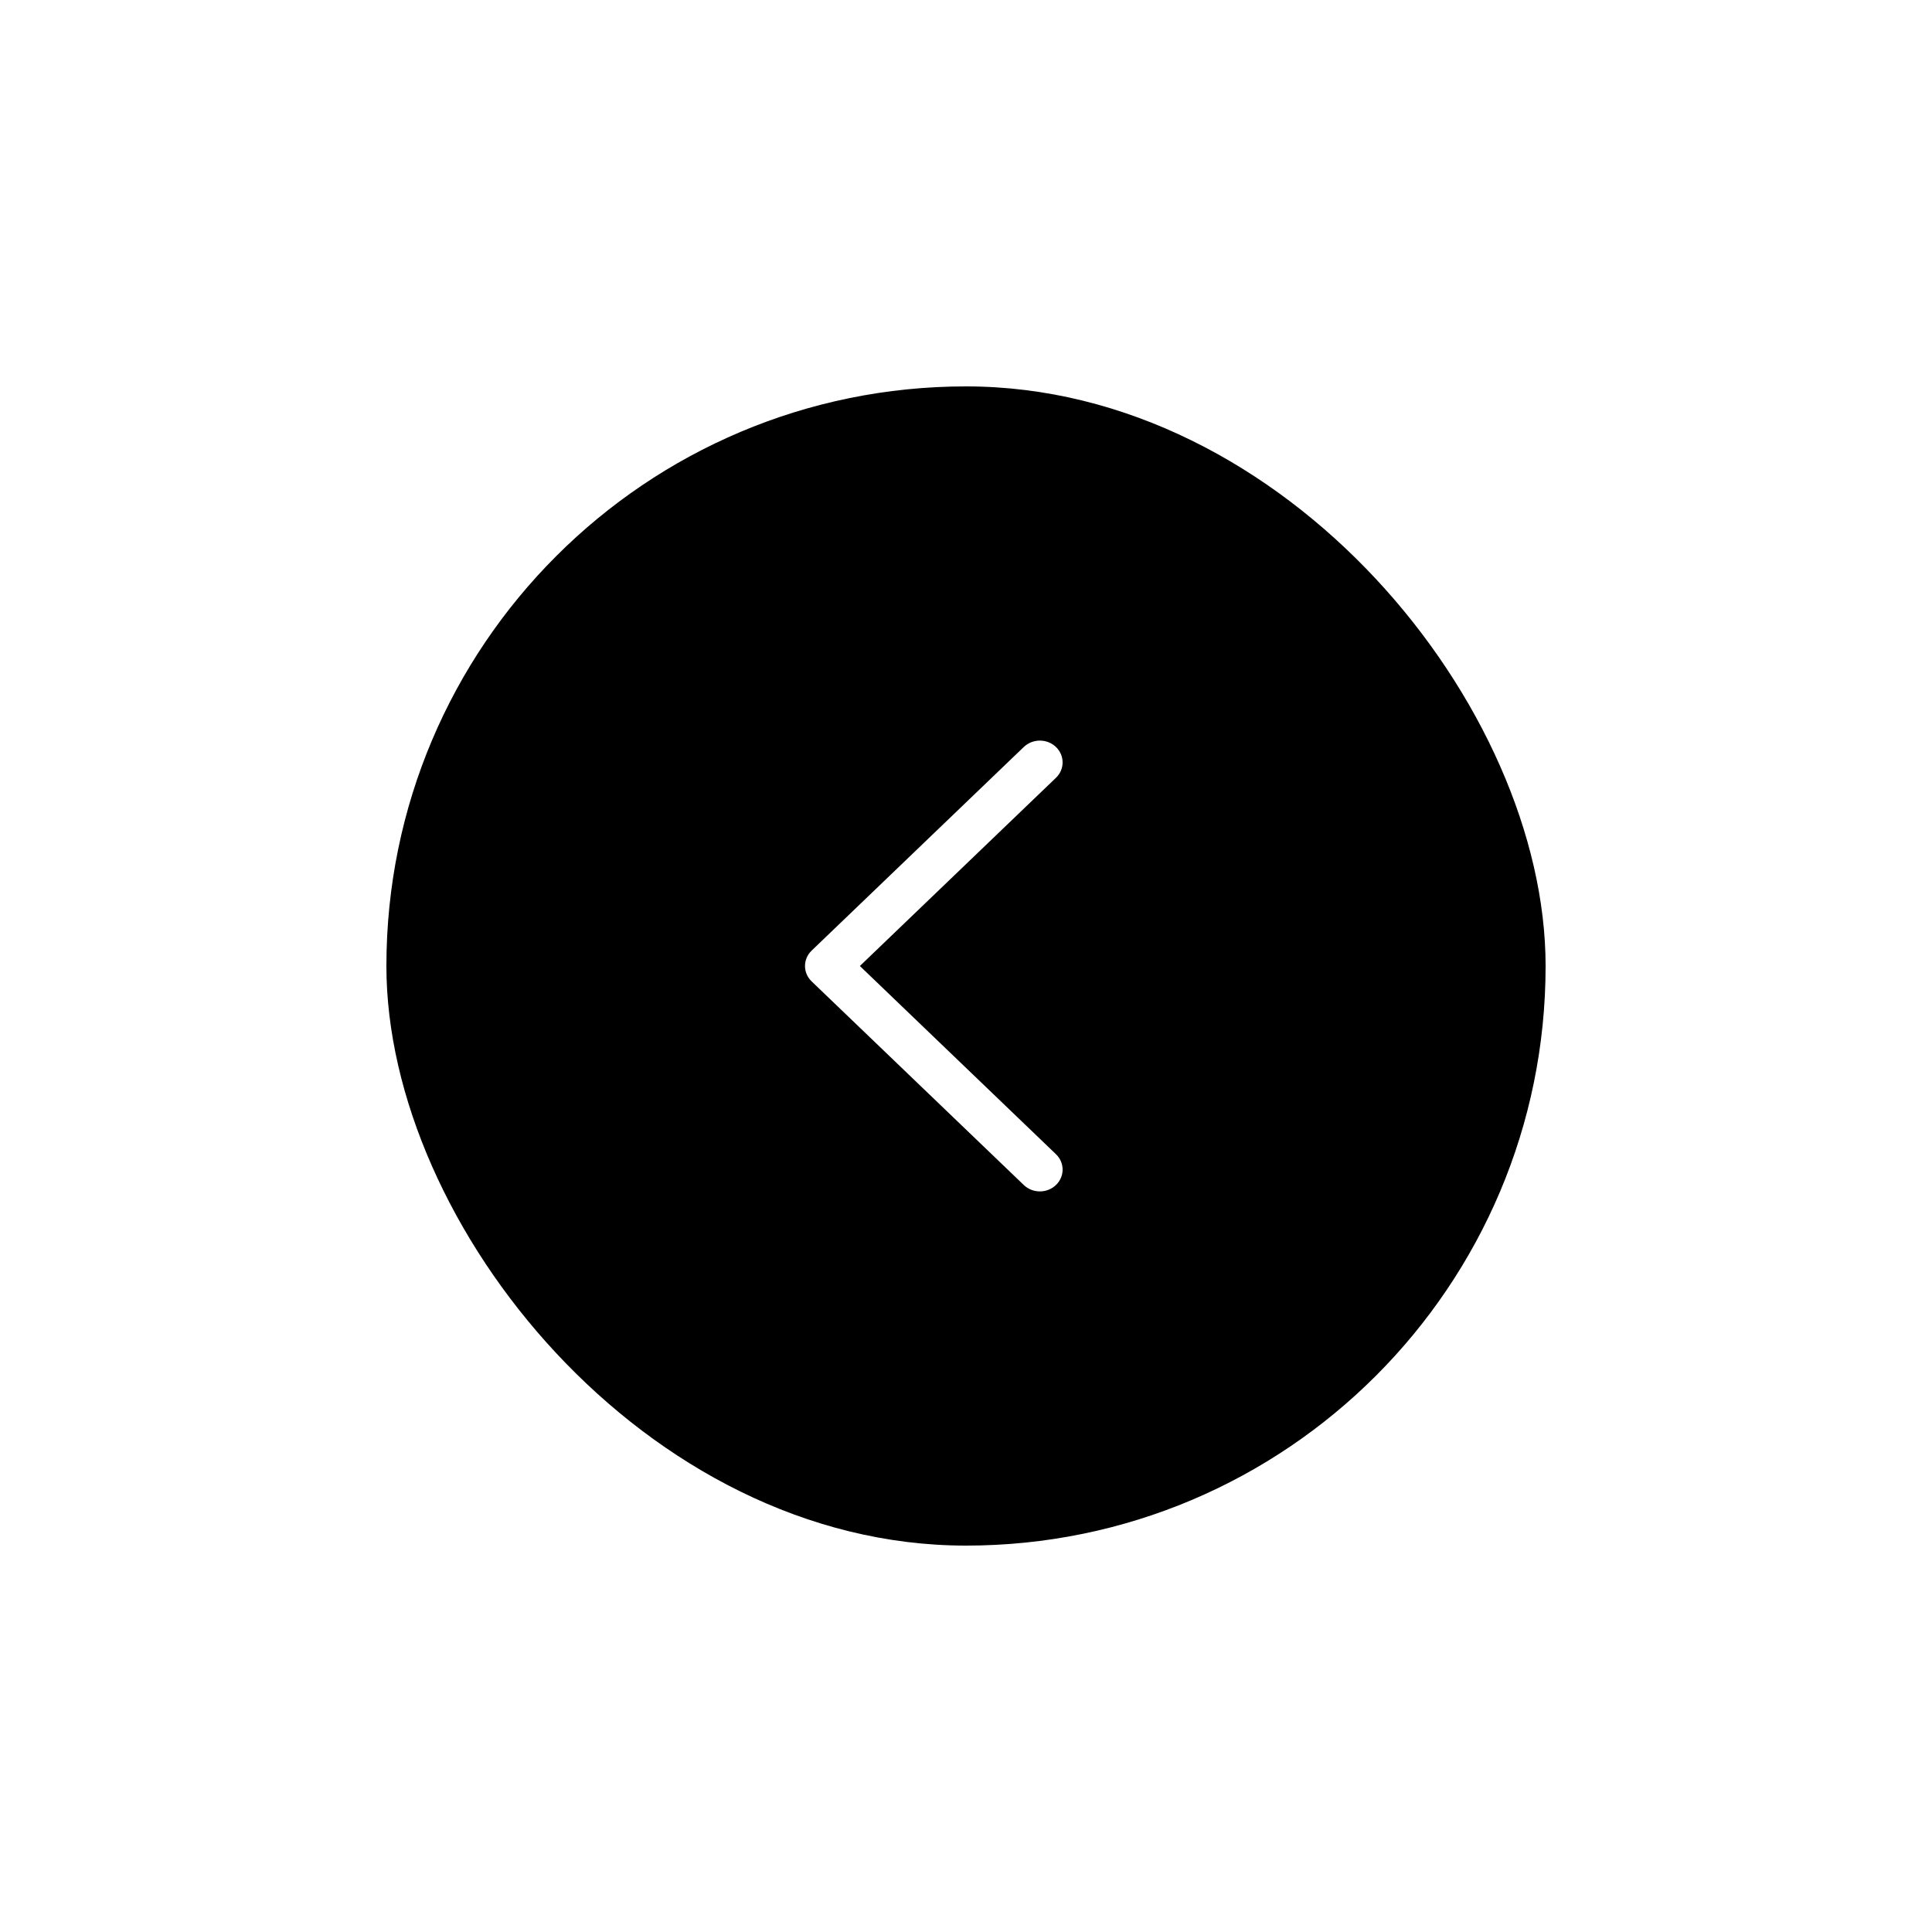 <svg width="60" height="60" viewBox="0 0 60 60" fill="none" xmlns="http://www.w3.org/2000/svg">
<g filter="url(#filter0_d_157_3894)">
<rect x="12" y="10" width="36" height="36" rx="18" fill="#1CCB01" style="fill:#1CCB01;fill:color(display-p3 0.11 0.796 0.004);fill-opacity:1;"/>
<path fill-rule="evenodd" clip-rule="evenodd" d="M32.793 21.198C33.069 21.463 33.069 21.892 32.793 22.156L26.704 28L32.793 33.844C33.069 34.108 33.069 34.537 32.793 34.802C32.518 35.066 32.071 35.066 31.795 34.802L25.207 28.479C24.931 28.215 24.931 27.785 25.207 27.521L31.795 21.198C32.071 20.934 32.518 20.934 32.793 21.198Z" fill="white" style="fill:white;fill-opacity:1;"/>
</g>
<defs>
<filter id="filter0_d_157_3894" x="0" y="0" width="60" height="60" filterUnits="userSpaceOnUse" color-interpolation-filters="sRGB">
<feFlood flood-opacity="0" result="BackgroundImageFix"/>
<feColorMatrix in="SourceAlpha" type="matrix" values="0 0 0 0 0 0 0 0 0 0 0 0 0 0 0 0 0 0 127 0" result="hardAlpha"/>
<feOffset dy="2"/>
<feGaussianBlur stdDeviation="6"/>
<feColorMatrix type="matrix" values="0 0 0 0 0 0 0 0 0 0 0 0 0 0 0 0 0 0 0.04 0"/>
<feBlend mode="normal" in2="BackgroundImageFix" result="effect1_dropShadow_157_3894"/>
<feBlend mode="normal" in="SourceGraphic" in2="effect1_dropShadow_157_3894" result="shape"/>
</filter>
</defs>
</svg>
